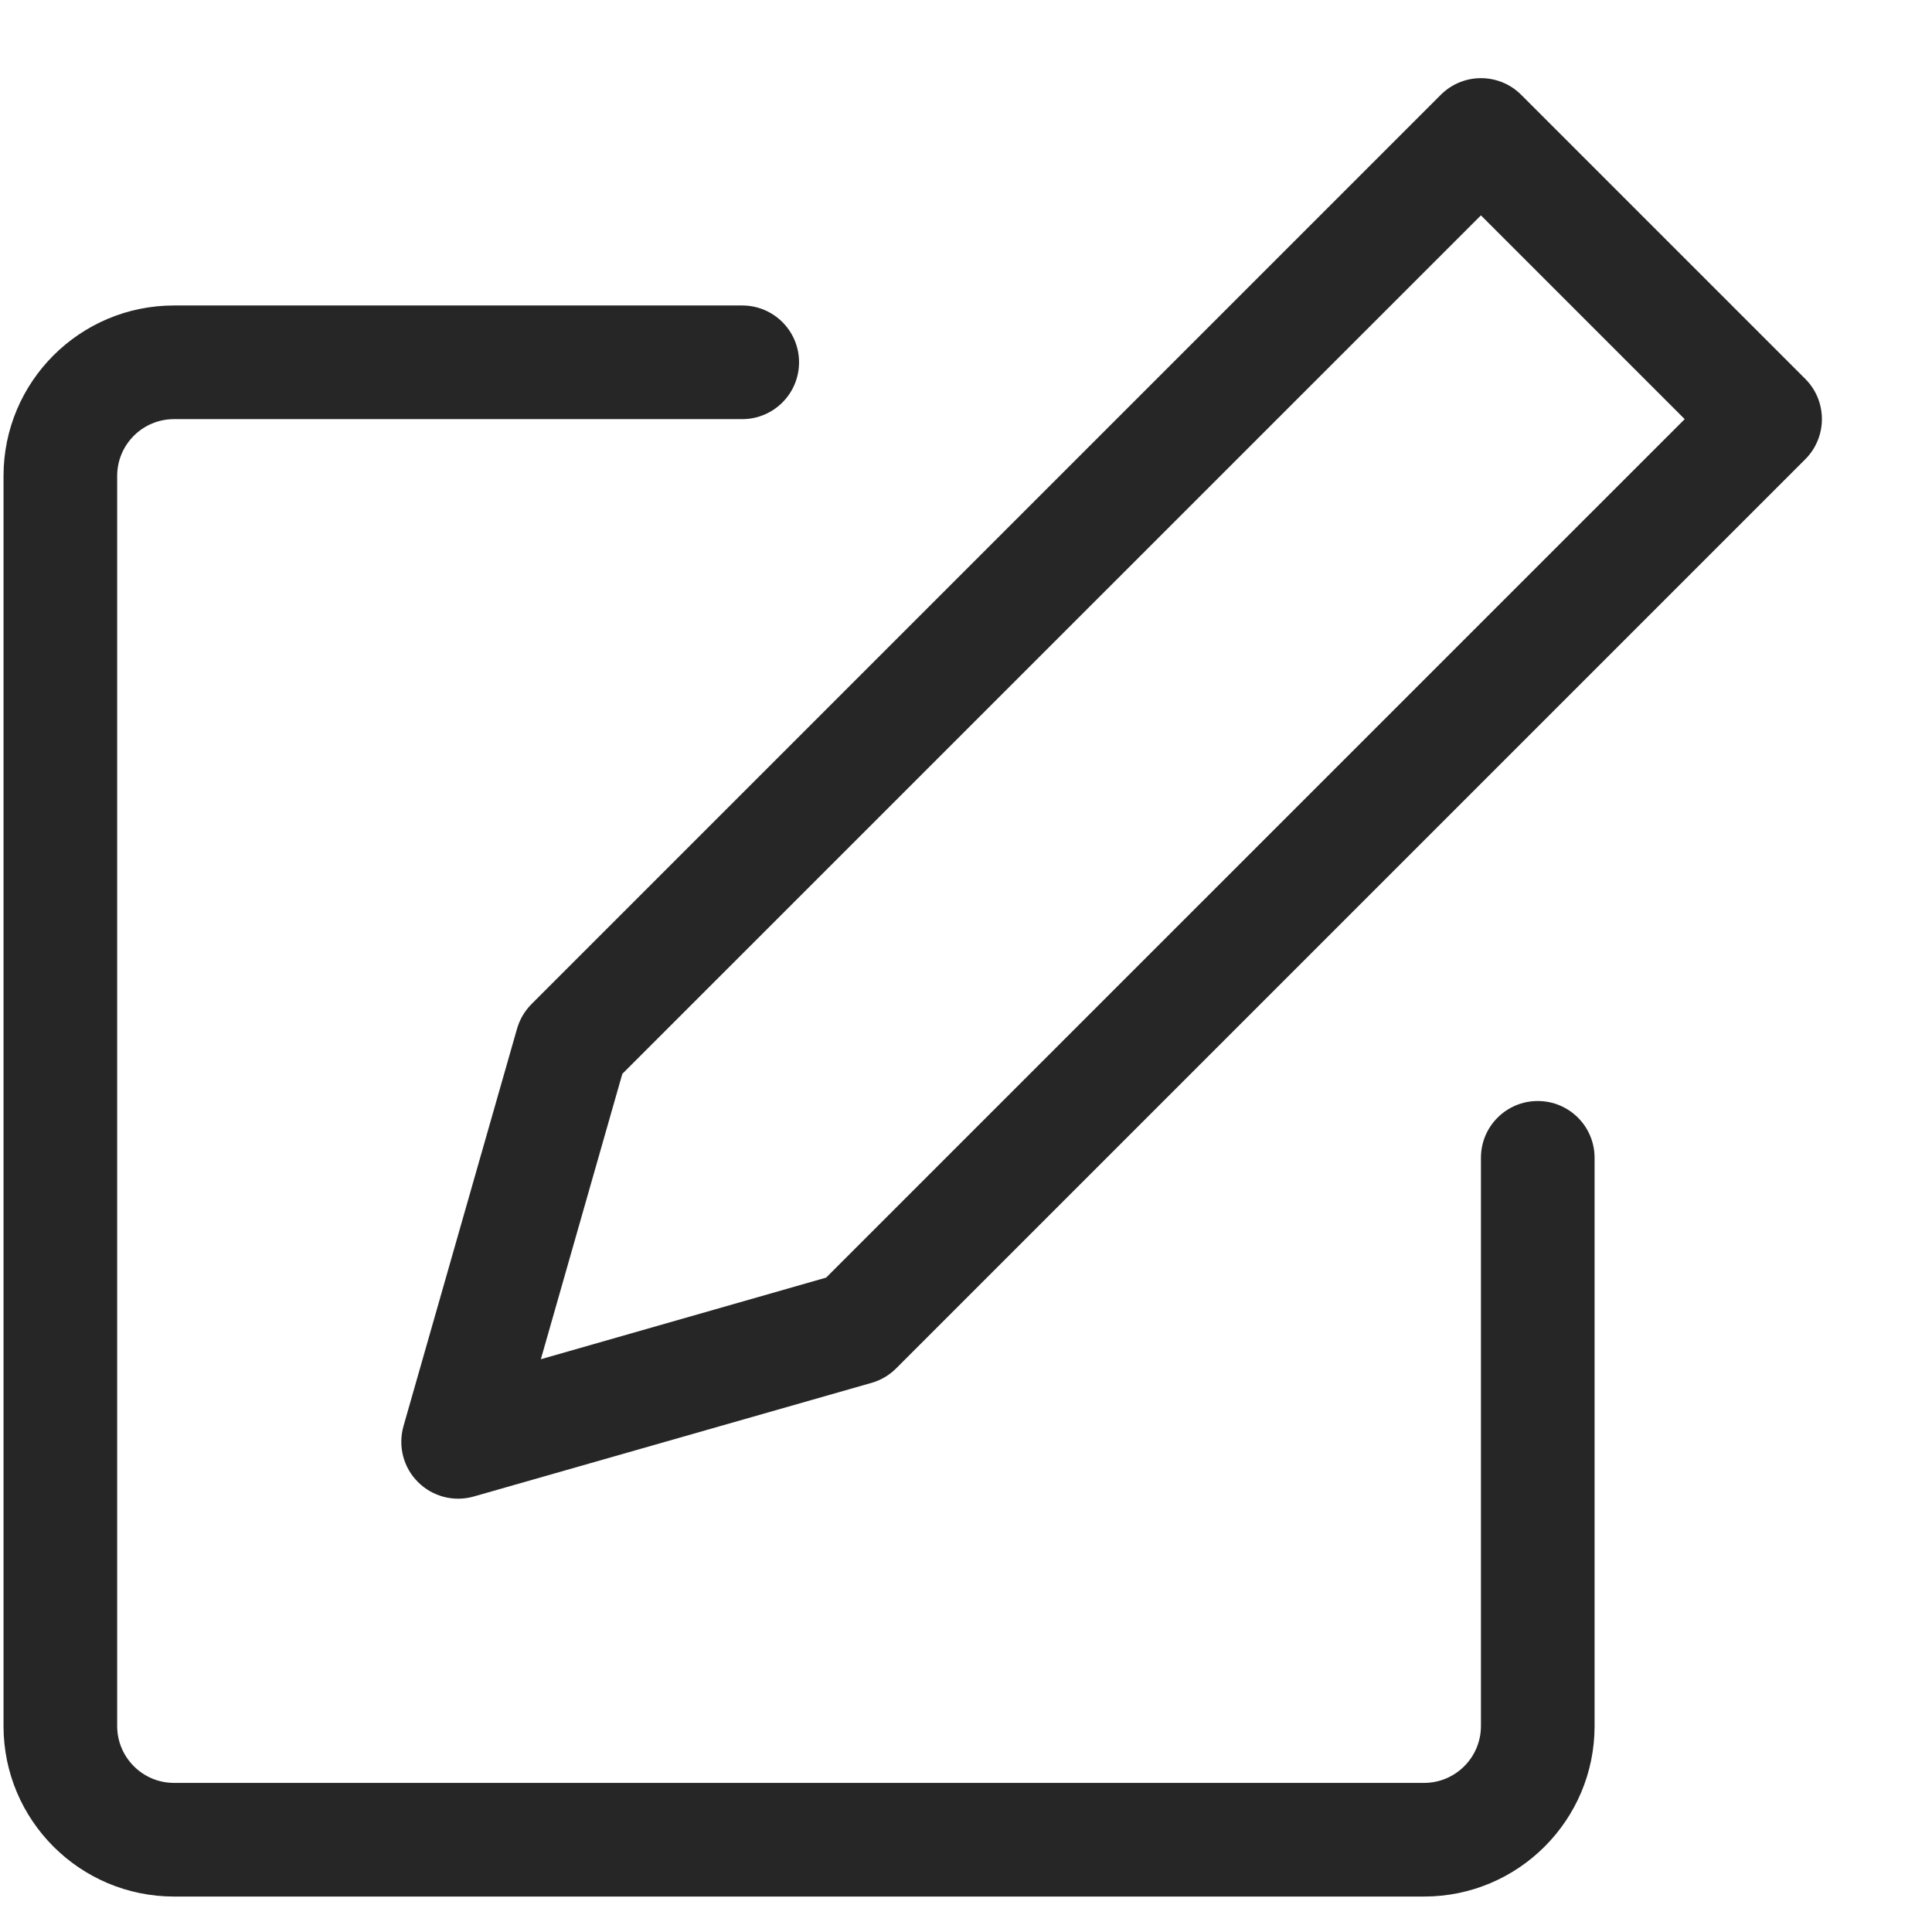 <svg width="17" height="17" viewBox="0 0 17 17" fill="none" xmlns="http://www.w3.org/2000/svg">
<path fill-rule="evenodd" clip-rule="evenodd" d="M13.385 0.834C13.19 0.639 12.873 0.639 12.678 0.834L4.678 8.834C4.618 8.894 4.574 8.968 4.55 9.05L3.55 12.55C3.501 12.725 3.549 12.913 3.678 13.041C3.806 13.169 3.994 13.218 4.169 13.168L7.669 12.168C7.75 12.145 7.825 12.101 7.885 12.041L15.885 4.041C16.08 3.846 16.08 3.529 15.885 3.334L13.385 0.834ZM4.759 11.96L5.476 9.449L13.031 1.895L14.824 3.688L7.269 11.242L4.759 11.96ZM1.031 4.188C1.031 3.912 1.255 3.688 1.531 3.688H6.531C6.807 3.688 7.031 3.464 7.031 3.188C7.031 2.911 6.807 2.688 6.531 2.688H1.531C0.703 2.688 0.031 3.359 0.031 4.188V15.188C0.031 16.016 0.703 16.688 1.531 16.688H12.531C13.359 16.688 14.031 16.016 14.031 15.188V10.188C14.031 9.911 13.807 9.688 13.531 9.688C13.255 9.688 13.031 9.911 13.031 10.188V15.188C13.031 15.463 12.807 15.688 12.531 15.688H1.531C1.255 15.688 1.031 15.463 1.031 15.188V4.188Z" fill="#262626"/>
</svg>